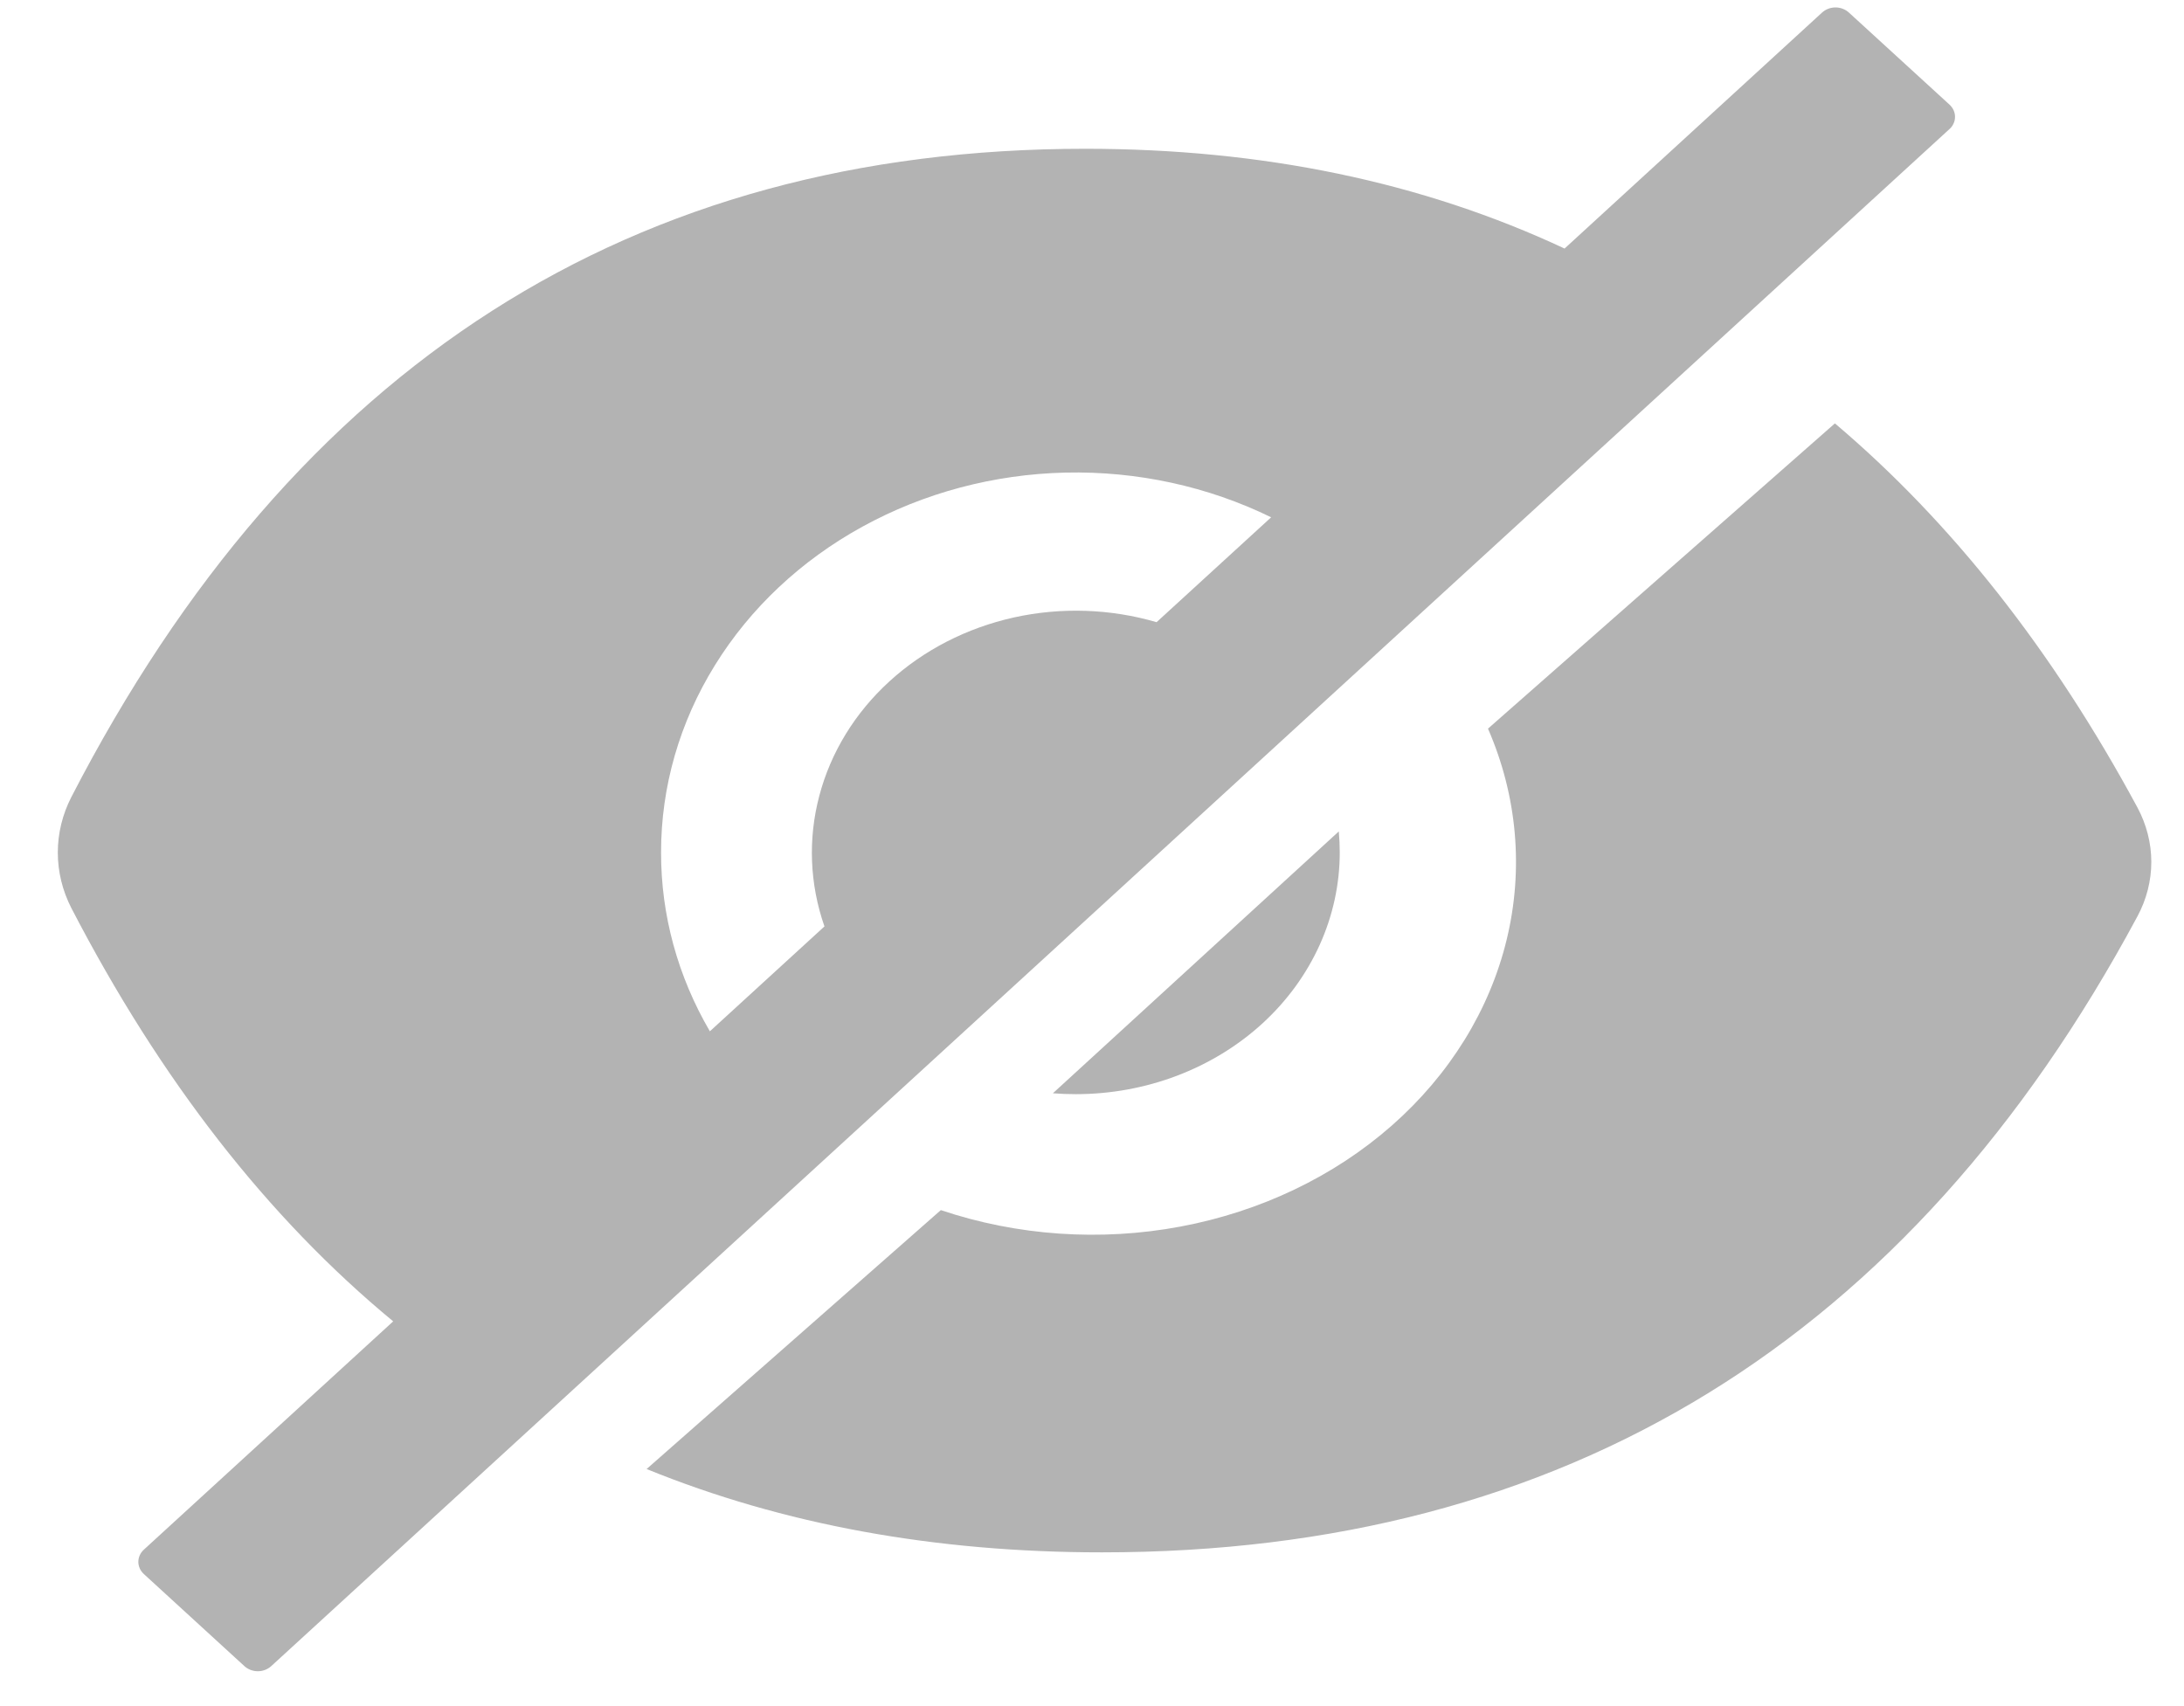 <svg width="32" height="25" viewBox="0 0 32 25" fill="none" xmlns="http://www.w3.org/2000/svg">
<path opacity="0.3" d="M15.763 16.033C16.789 16.033 17.772 15.66 18.498 14.996C19.223 14.331 19.63 13.43 19.63 12.491C19.63 12.387 19.625 12.284 19.616 12.183L15.427 16.02C15.537 16.029 15.649 16.033 15.763 16.033ZM28.564 1.533L27.089 0.183C27.037 0.136 26.967 0.109 26.894 0.109C26.82 0.109 26.75 0.136 26.698 0.183L22.924 3.642C20.841 2.667 18.5 2.18 15.901 2.18C9.264 2.18 4.313 5.346 1.046 11.678C0.915 11.933 0.847 12.211 0.847 12.492C0.847 12.774 0.915 13.052 1.046 13.307C2.351 15.825 3.923 17.844 5.761 19.362L2.108 22.707C2.056 22.754 2.027 22.819 2.027 22.886C2.027 22.953 2.056 23.017 2.108 23.065L3.582 24.415C3.634 24.462 3.704 24.489 3.778 24.489C3.851 24.489 3.921 24.462 3.973 24.415L28.564 1.891C28.59 1.868 28.61 1.84 28.624 1.809C28.638 1.779 28.645 1.746 28.645 1.712C28.645 1.679 28.638 1.646 28.624 1.615C28.61 1.585 28.59 1.557 28.564 1.533ZM9.686 12.491C9.685 11.529 9.957 10.584 10.475 9.748C10.992 8.911 11.737 8.211 12.637 7.717C13.537 7.222 14.562 6.949 15.611 6.925C16.66 6.901 17.699 7.127 18.625 7.58L16.946 9.117C16.269 8.919 15.545 8.895 14.854 9.048C14.163 9.202 13.532 9.526 13.029 9.987C12.526 10.447 12.172 11.026 12.005 11.659C11.837 12.291 11.863 12.954 12.08 13.575L10.401 15.112C9.93 14.306 9.684 13.405 9.686 12.491Z" fill="black"/>
<path opacity="0.3" d="M31.317 11.831C30.076 9.531 28.598 7.655 26.885 6.204L21.802 10.677C22.231 11.662 22.326 12.736 22.076 13.768C21.826 14.8 21.241 15.746 20.394 16.492C19.546 17.239 18.47 17.753 17.298 17.973C16.125 18.193 14.905 18.109 13.785 17.732L9.474 21.526C11.474 22.34 13.698 22.747 16.147 22.747C22.925 22.747 27.981 19.641 31.317 13.429C31.451 13.18 31.521 12.907 31.521 12.63C31.521 12.354 31.451 12.081 31.317 11.831Z" fill="black"/>
</svg>
